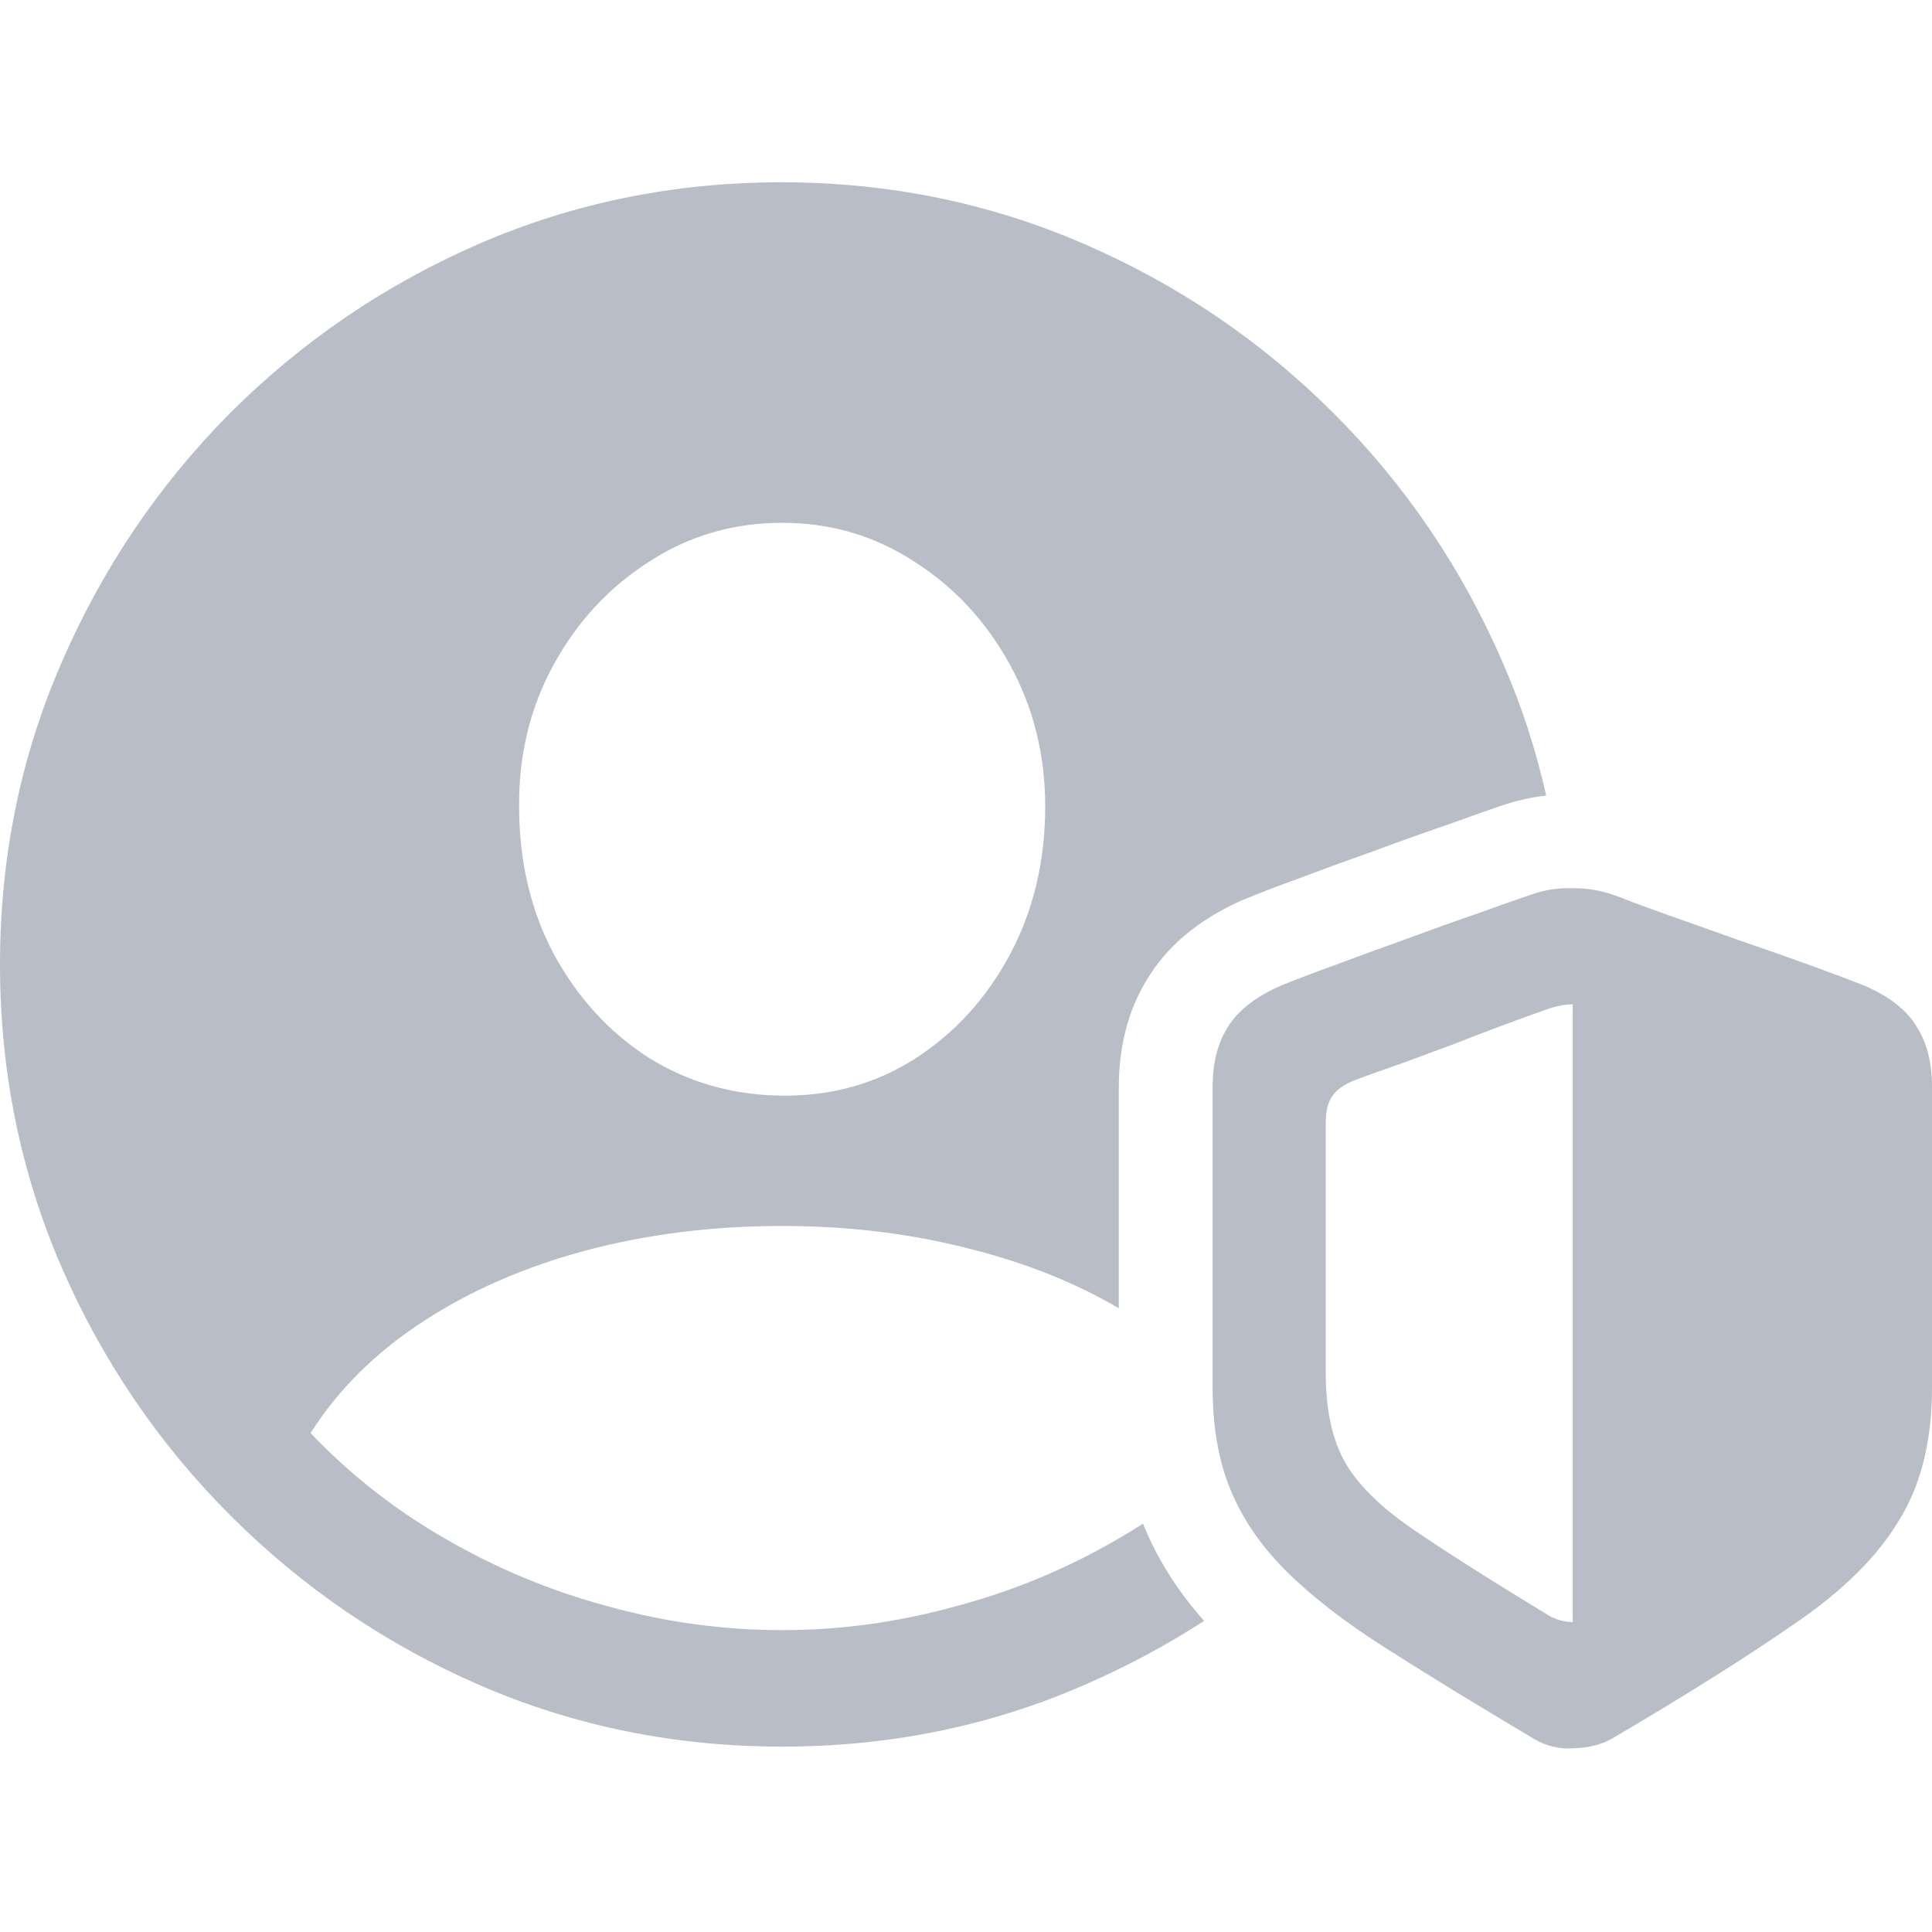 <svg width="20" height="20" viewBox="0 0 20 20" fill="none" xmlns="http://www.w3.org/2000/svg">
<path fill-rule="evenodd" clip-rule="evenodd" d="M8.097 18.081C9.203 18.081 10.243 17.87 11.217 17.446C11.656 17.256 12.072 17.034 12.465 16.779C12.207 16.49 11.998 16.169 11.85 15.816C11.844 15.802 11.838 15.788 11.832 15.773C11.748 15.827 11.662 15.88 11.574 15.93C11.05 16.237 10.489 16.47 9.891 16.629C9.298 16.793 8.7 16.875 8.097 16.875C7.488 16.875 6.888 16.793 6.295 16.629C5.702 16.47 5.141 16.237 4.612 15.93C4.088 15.629 3.622 15.263 3.215 14.835C3.501 14.385 3.887 14.001 4.374 13.684C4.866 13.361 5.43 13.115 6.065 12.945C6.7 12.776 7.377 12.691 8.097 12.691C8.806 12.691 9.476 12.776 10.105 12.945C10.65 13.086 11.143 13.286 11.582 13.543V11.25C11.582 10.866 11.664 10.466 11.893 10.108C12.136 9.722 12.501 9.476 12.866 9.316L12.873 9.313L12.881 9.31C13.028 9.249 13.223 9.174 13.459 9.088C13.701 8.997 13.958 8.903 14.23 8.807C14.501 8.706 14.756 8.615 14.995 8.534C15.224 8.45 15.41 8.385 15.547 8.339C15.698 8.287 15.851 8.253 16.006 8.236C15.901 7.765 15.752 7.308 15.559 6.865C15.136 5.886 14.551 5.023 13.805 4.277C13.058 3.531 12.196 2.946 11.217 2.523C10.238 2.099 9.195 1.887 8.089 1.887C6.983 1.887 5.94 2.099 4.961 2.523C3.988 2.946 3.128 3.531 2.381 4.277C1.641 5.023 1.058 5.886 0.635 6.865C0.212 7.838 0 8.878 0 9.984C0 11.091 0.212 12.133 0.635 13.112C1.058 14.086 1.643 14.946 2.389 15.692C3.136 16.438 3.996 17.023 4.969 17.446C5.948 17.87 6.991 18.081 8.097 18.081ZM8.097 11.342C7.584 11.337 7.121 11.204 6.708 10.945C6.3 10.68 5.975 10.323 5.731 9.873C5.493 9.423 5.374 8.915 5.374 8.349C5.369 7.815 5.488 7.325 5.731 6.881C5.975 6.436 6.303 6.081 6.716 5.817C7.129 5.547 7.589 5.412 8.097 5.412C8.6 5.412 9.058 5.547 9.47 5.817C9.883 6.081 10.211 6.436 10.455 6.881C10.698 7.325 10.82 7.815 10.82 8.349C10.82 8.915 10.698 9.426 10.455 9.881C10.211 10.336 9.883 10.696 9.47 10.961C9.063 11.22 8.605 11.347 8.097 11.342ZM12.745 15.438C12.617 15.136 12.553 14.777 12.553 14.363V11.249C12.553 11 12.607 10.793 12.713 10.628C12.819 10.458 12.999 10.318 13.254 10.206C13.382 10.153 13.562 10.084 13.796 9.999C14.035 9.909 14.29 9.816 14.56 9.72C14.831 9.619 15.084 9.529 15.317 9.449C15.551 9.364 15.731 9.301 15.859 9.258C15.997 9.21 16.143 9.189 16.297 9.195C16.456 9.195 16.615 9.226 16.774 9.29C16.881 9.333 17.045 9.394 17.268 9.473C17.497 9.553 17.744 9.641 18.009 9.736C18.274 9.826 18.524 9.914 18.758 9.999C18.991 10.084 19.174 10.153 19.307 10.206C19.562 10.318 19.74 10.458 19.841 10.628C19.947 10.793 20 11 20 11.249V14.363C20 14.915 19.886 15.375 19.657 15.741C19.434 16.113 19.079 16.466 18.59 16.8C18.102 17.14 17.465 17.541 16.679 18.003C16.573 18.061 16.445 18.093 16.297 18.098C16.148 18.109 16.01 18.077 15.883 18.003C15.293 17.652 14.786 17.342 14.361 17.071C13.942 16.806 13.6 16.543 13.334 16.283C13.069 16.023 12.872 15.741 12.745 15.438ZM13.724 11.624V14.212C13.724 14.594 13.791 14.902 13.923 15.136C14.056 15.369 14.29 15.6 14.624 15.829C14.964 16.062 15.437 16.362 16.042 16.729C16.122 16.771 16.201 16.792 16.281 16.792V10.397C16.233 10.397 16.188 10.402 16.145 10.413C16.103 10.418 16.055 10.432 16.002 10.453C15.864 10.501 15.71 10.556 15.54 10.62C15.37 10.684 15.198 10.75 15.022 10.819C14.847 10.883 14.675 10.947 14.505 11.01C14.335 11.069 14.178 11.124 14.035 11.178C13.913 11.225 13.83 11.284 13.788 11.353C13.745 11.416 13.724 11.507 13.724 11.624Z" fill="#B8BDC7"/>
</svg>
